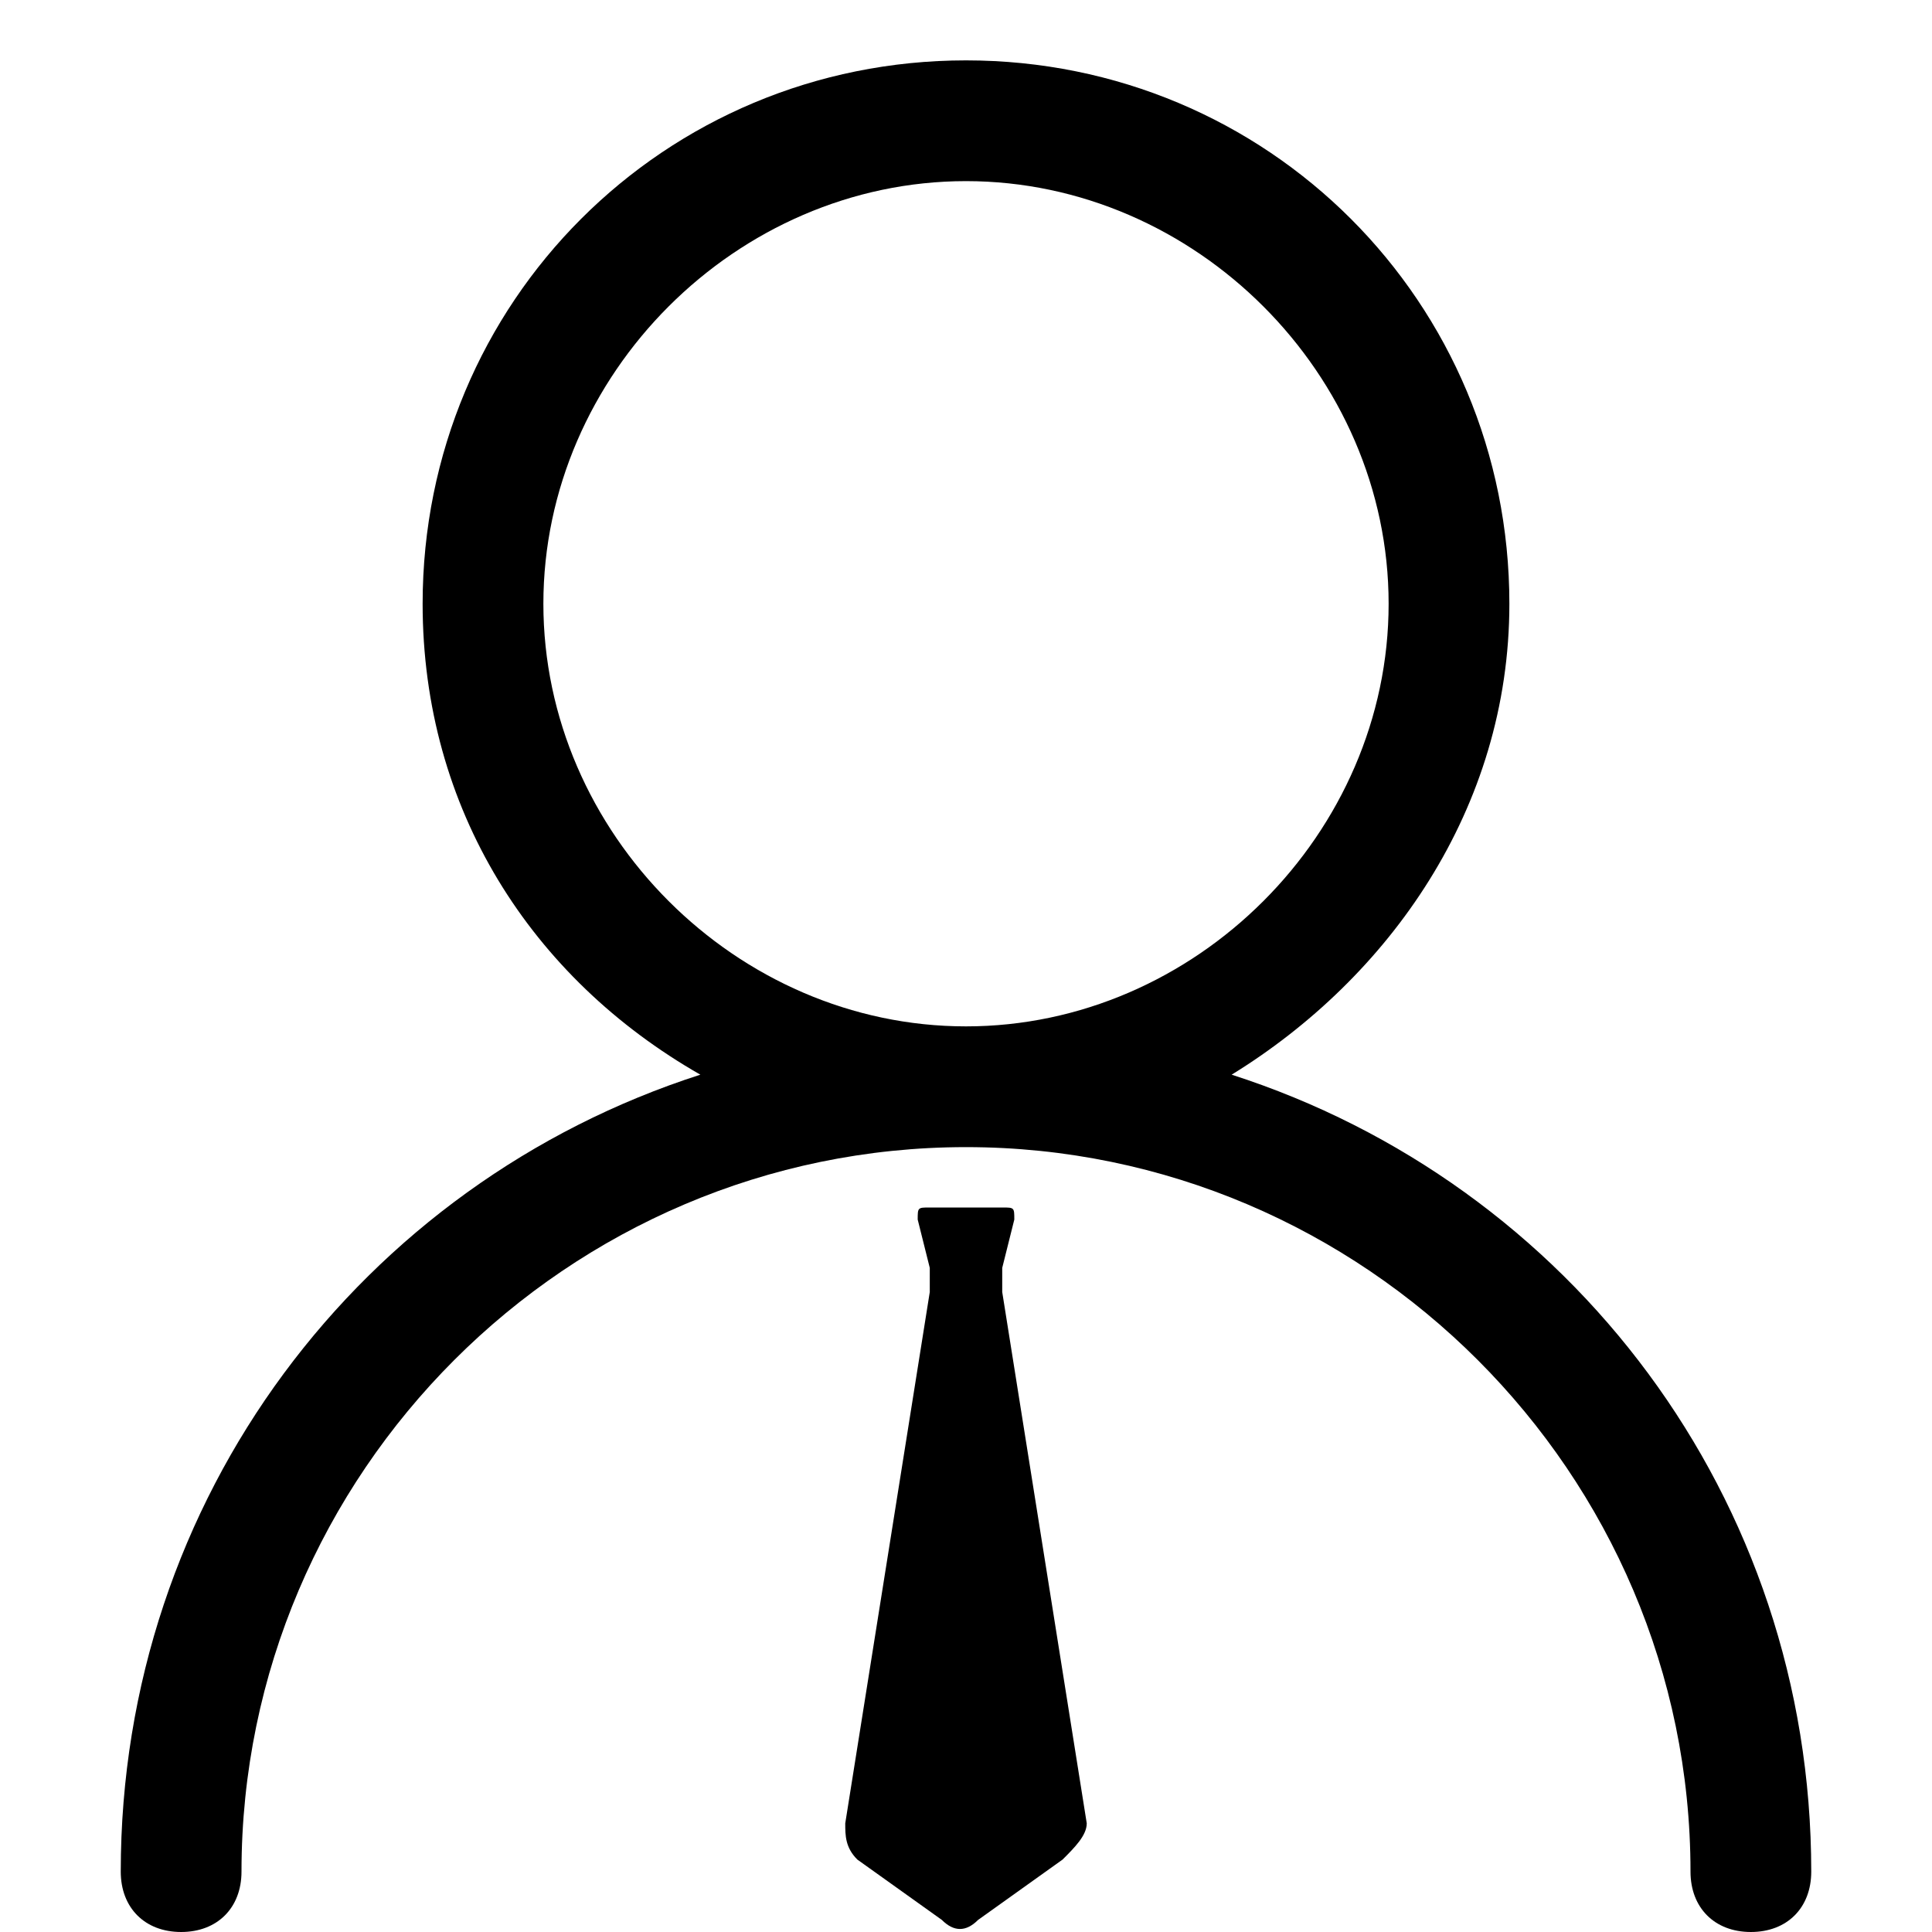<svg t="1572486066306" class="icon" viewBox="0 0 1024 1024" version="1.1" xmlns="http://www.w3.org/2000/svg" p-id="2612" width="200" height="200"><path d="M531.2 672l6.4-25.6c0-6.4 0-6.4-6.4-6.4h-38.4c-6.4 0-6.4 0-6.4 6.4l6.4 25.6v12.8L448 966.4c0 6.4 0 12.8 6.4 19.2l44.8 32c6.4 6.4 12.8 6.4 19.2 0l44.8-32c6.4-6.4 12.8-12.8 12.8-19.2l-44.8-281.6v-12.8z" p-id="2613"></path><path d="M652.8 569.6c83.2-51.2 147.2-140.8 147.2-249.6 0-160-128-288-288-288S224 160 224 320c0 108.8 57.6 198.4 147.2 249.6C192 627.2 64 793.6 64 992c0 19.2 12.8 32 32 32s32-12.8 32-32c0-211.2 172.8-384 384-384s384 172.8 384 384c0 19.2 12.8 32 32 32s32-12.8 32-32c0-198.4-128-364.8-307.2-422.4zM288 320c0-121.6 102.4-224 224-224s224 102.4 224 224S633.6 544 512 544 288 441.6 288 320z" p-id="2614"></path></svg>